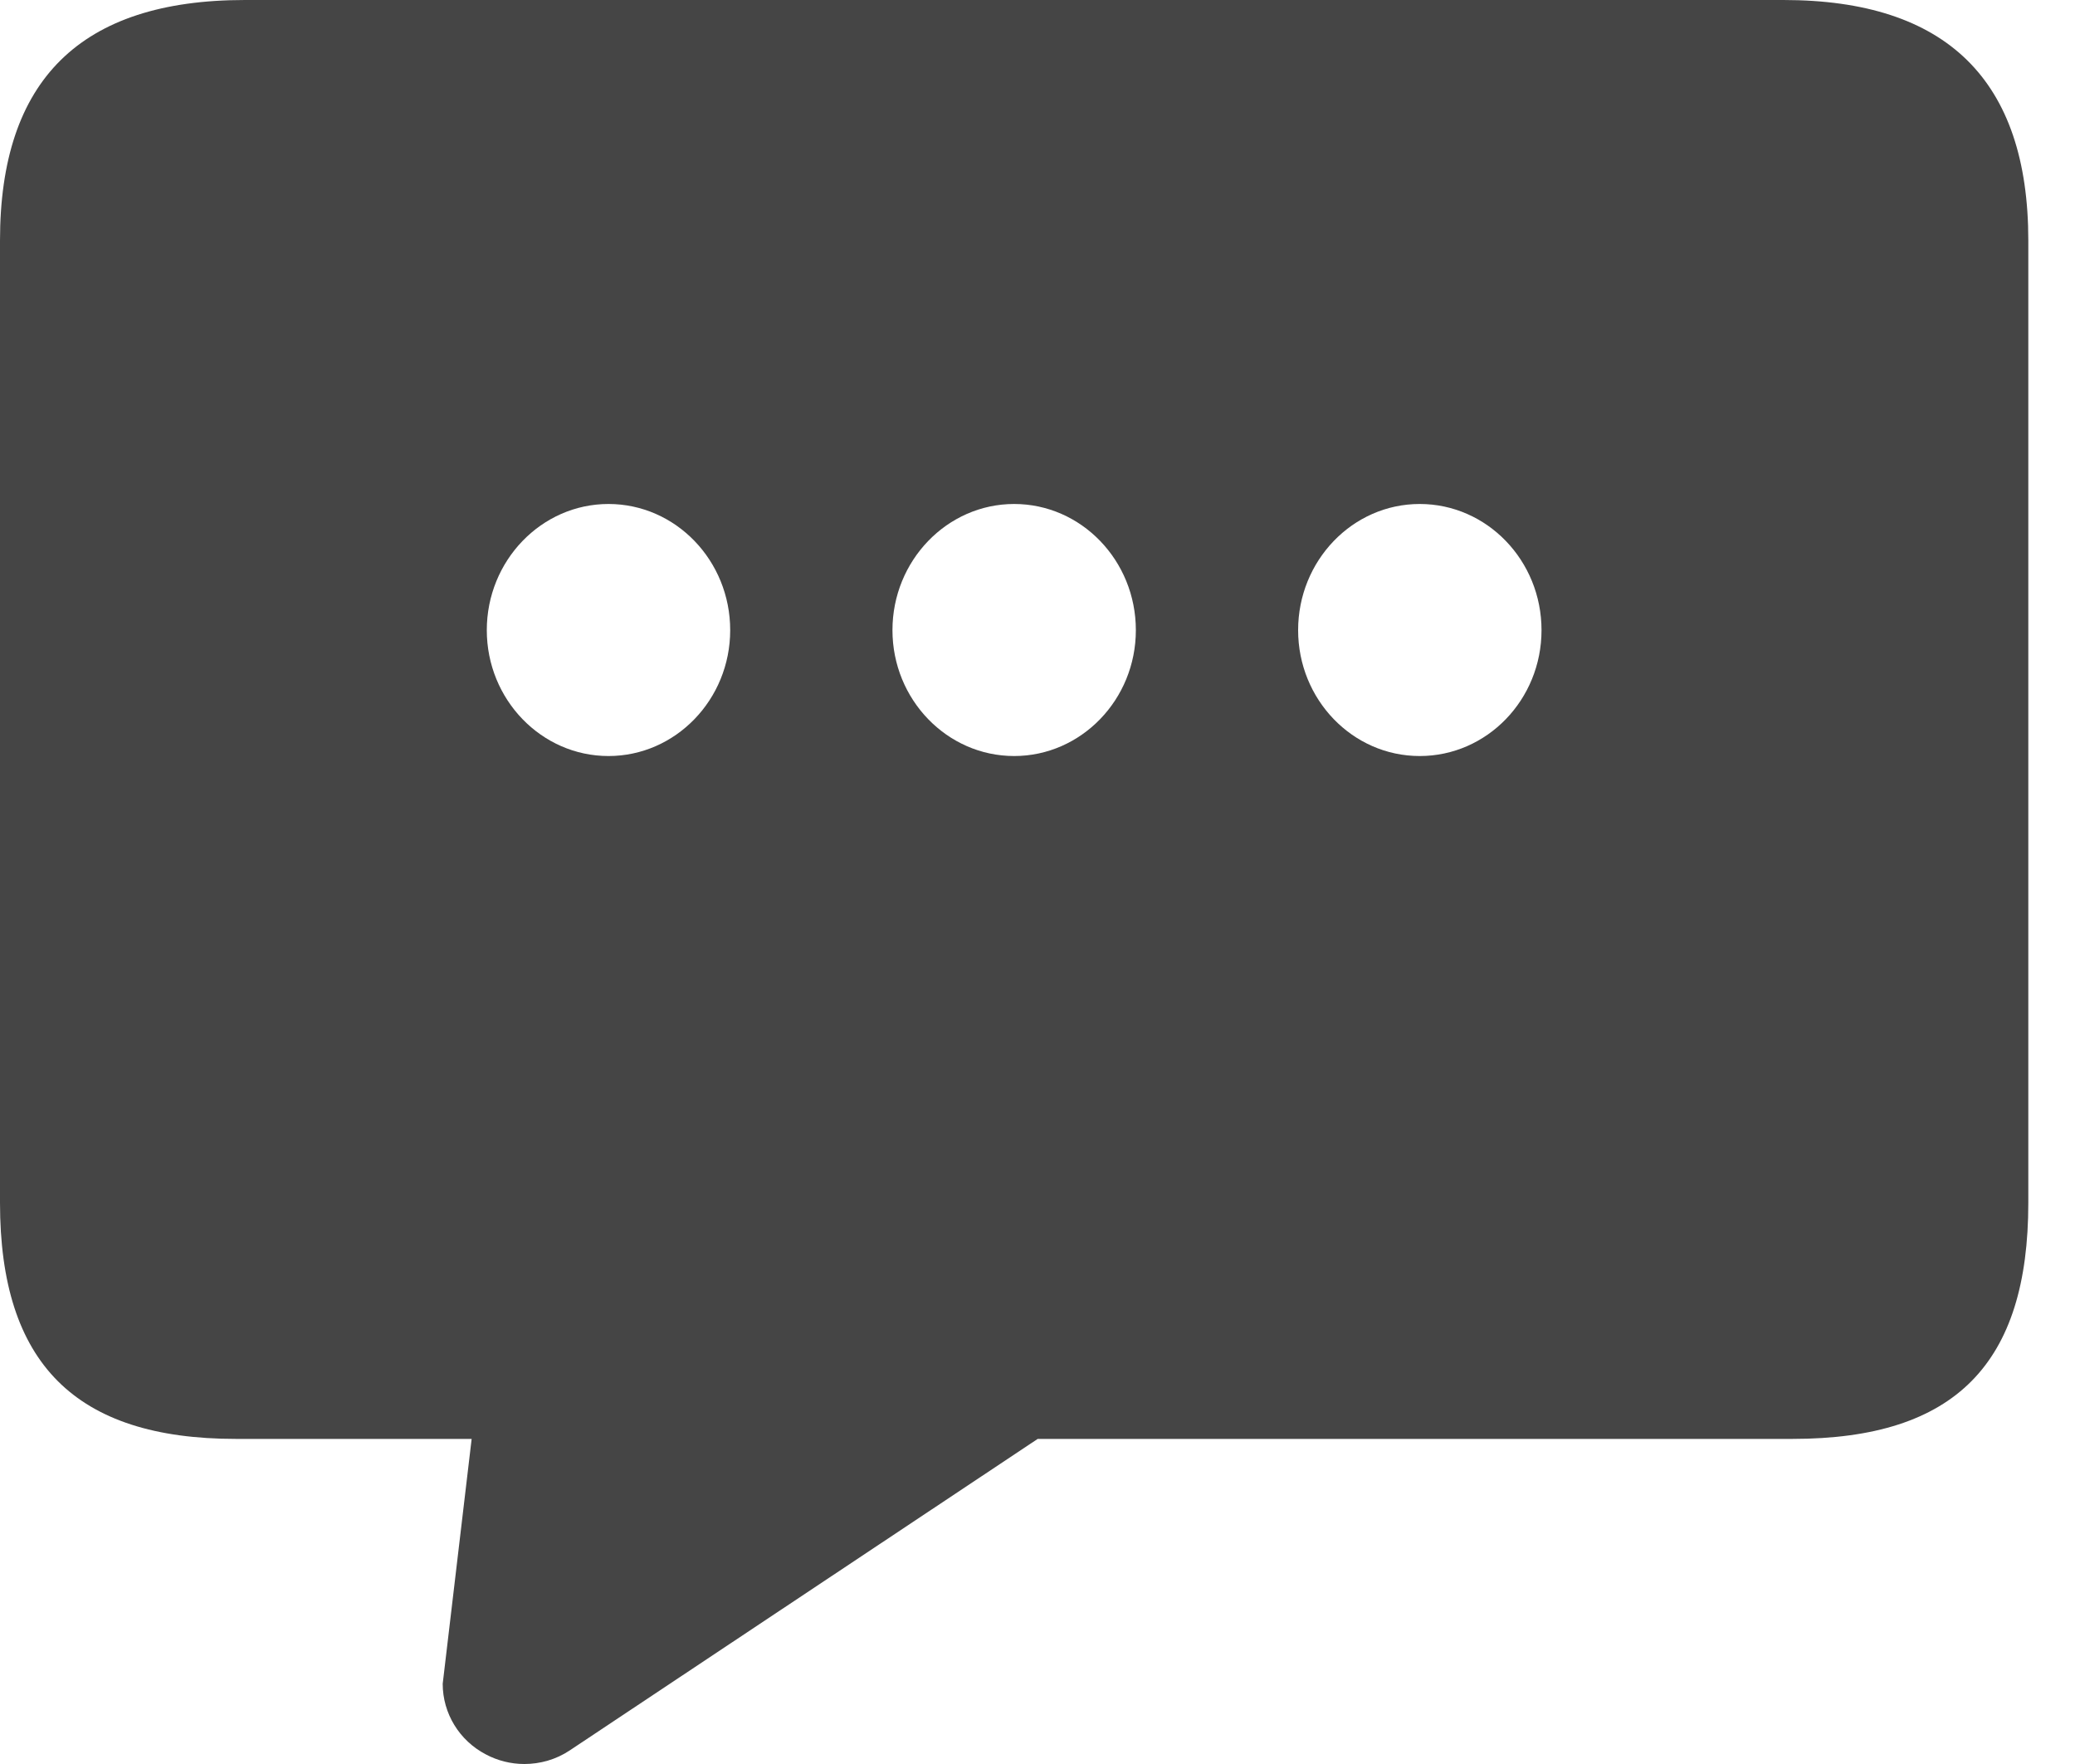 <?xml version="1.0" encoding="UTF-8"?>
<svg width="20px" height="17px" viewBox="0 0 20 17" version="1.1" xmlns="http://www.w3.org/2000/svg" xmlns:xlink="http://www.w3.org/1999/xlink">
    <!-- Generator: Sketch 52.6 (67491) - http://www.bohemiancoding.com/sketch -->
    <title>Shape@3x</title>
    <desc>Created with Sketch.</desc>
    <g id="Page-1" stroke="none" stroke-width="1" fill="none" fill-rule="evenodd">
        <g id="登录-密码" transform="translate(-213, -619)" fill="#454545" fill-rule="nonzero">
            <path d="M230.189,619 L215.361,619 C213.773,619 213,619.773 213,621.318 L213,630.591 C213,632.137 213.725,632.867 215.273,632.867 L217.546,632.867 L217.267,635.227 C217.267,635.512 217.427,635.774 217.682,635.907 C217.796,635.968 217.924,636 218.054,636 C218.206,636 218.359,635.957 218.49,635.87 L223.002,632.867 L230.277,632.867 C231.851,632.867 232.55,632.137 232.55,630.591 L232.55,621.318 C232.55,619.773 231.763,619 230.189,619 Z M218.865,626.286 C218.218,626.286 217.692,625.741 217.692,625.073 C217.692,624.404 218.218,623.857 218.865,623.857 C219.512,623.857 220.038,624.402 220.038,625.073 C220.038,625.743 219.51,626.286 218.865,626.286 Z M222.775,626.286 C222.128,626.286 221.602,625.741 221.602,625.073 C221.602,624.404 222.128,623.857 222.775,623.857 C223.422,623.857 223.948,624.402 223.948,625.073 C223.948,625.743 223.42,626.286 222.775,626.286 L222.775,626.286 Z M226.684,626.286 C226.036,626.286 225.512,625.741 225.512,625.073 C225.512,624.404 226.036,623.857 226.684,623.857 C227.332,623.857 227.858,624.402 227.858,625.073 C227.858,625.743 227.332,626.286 226.684,626.286 L226.684,626.286 Z" id="Shape"></path>
        </g>
    </g>
</svg>